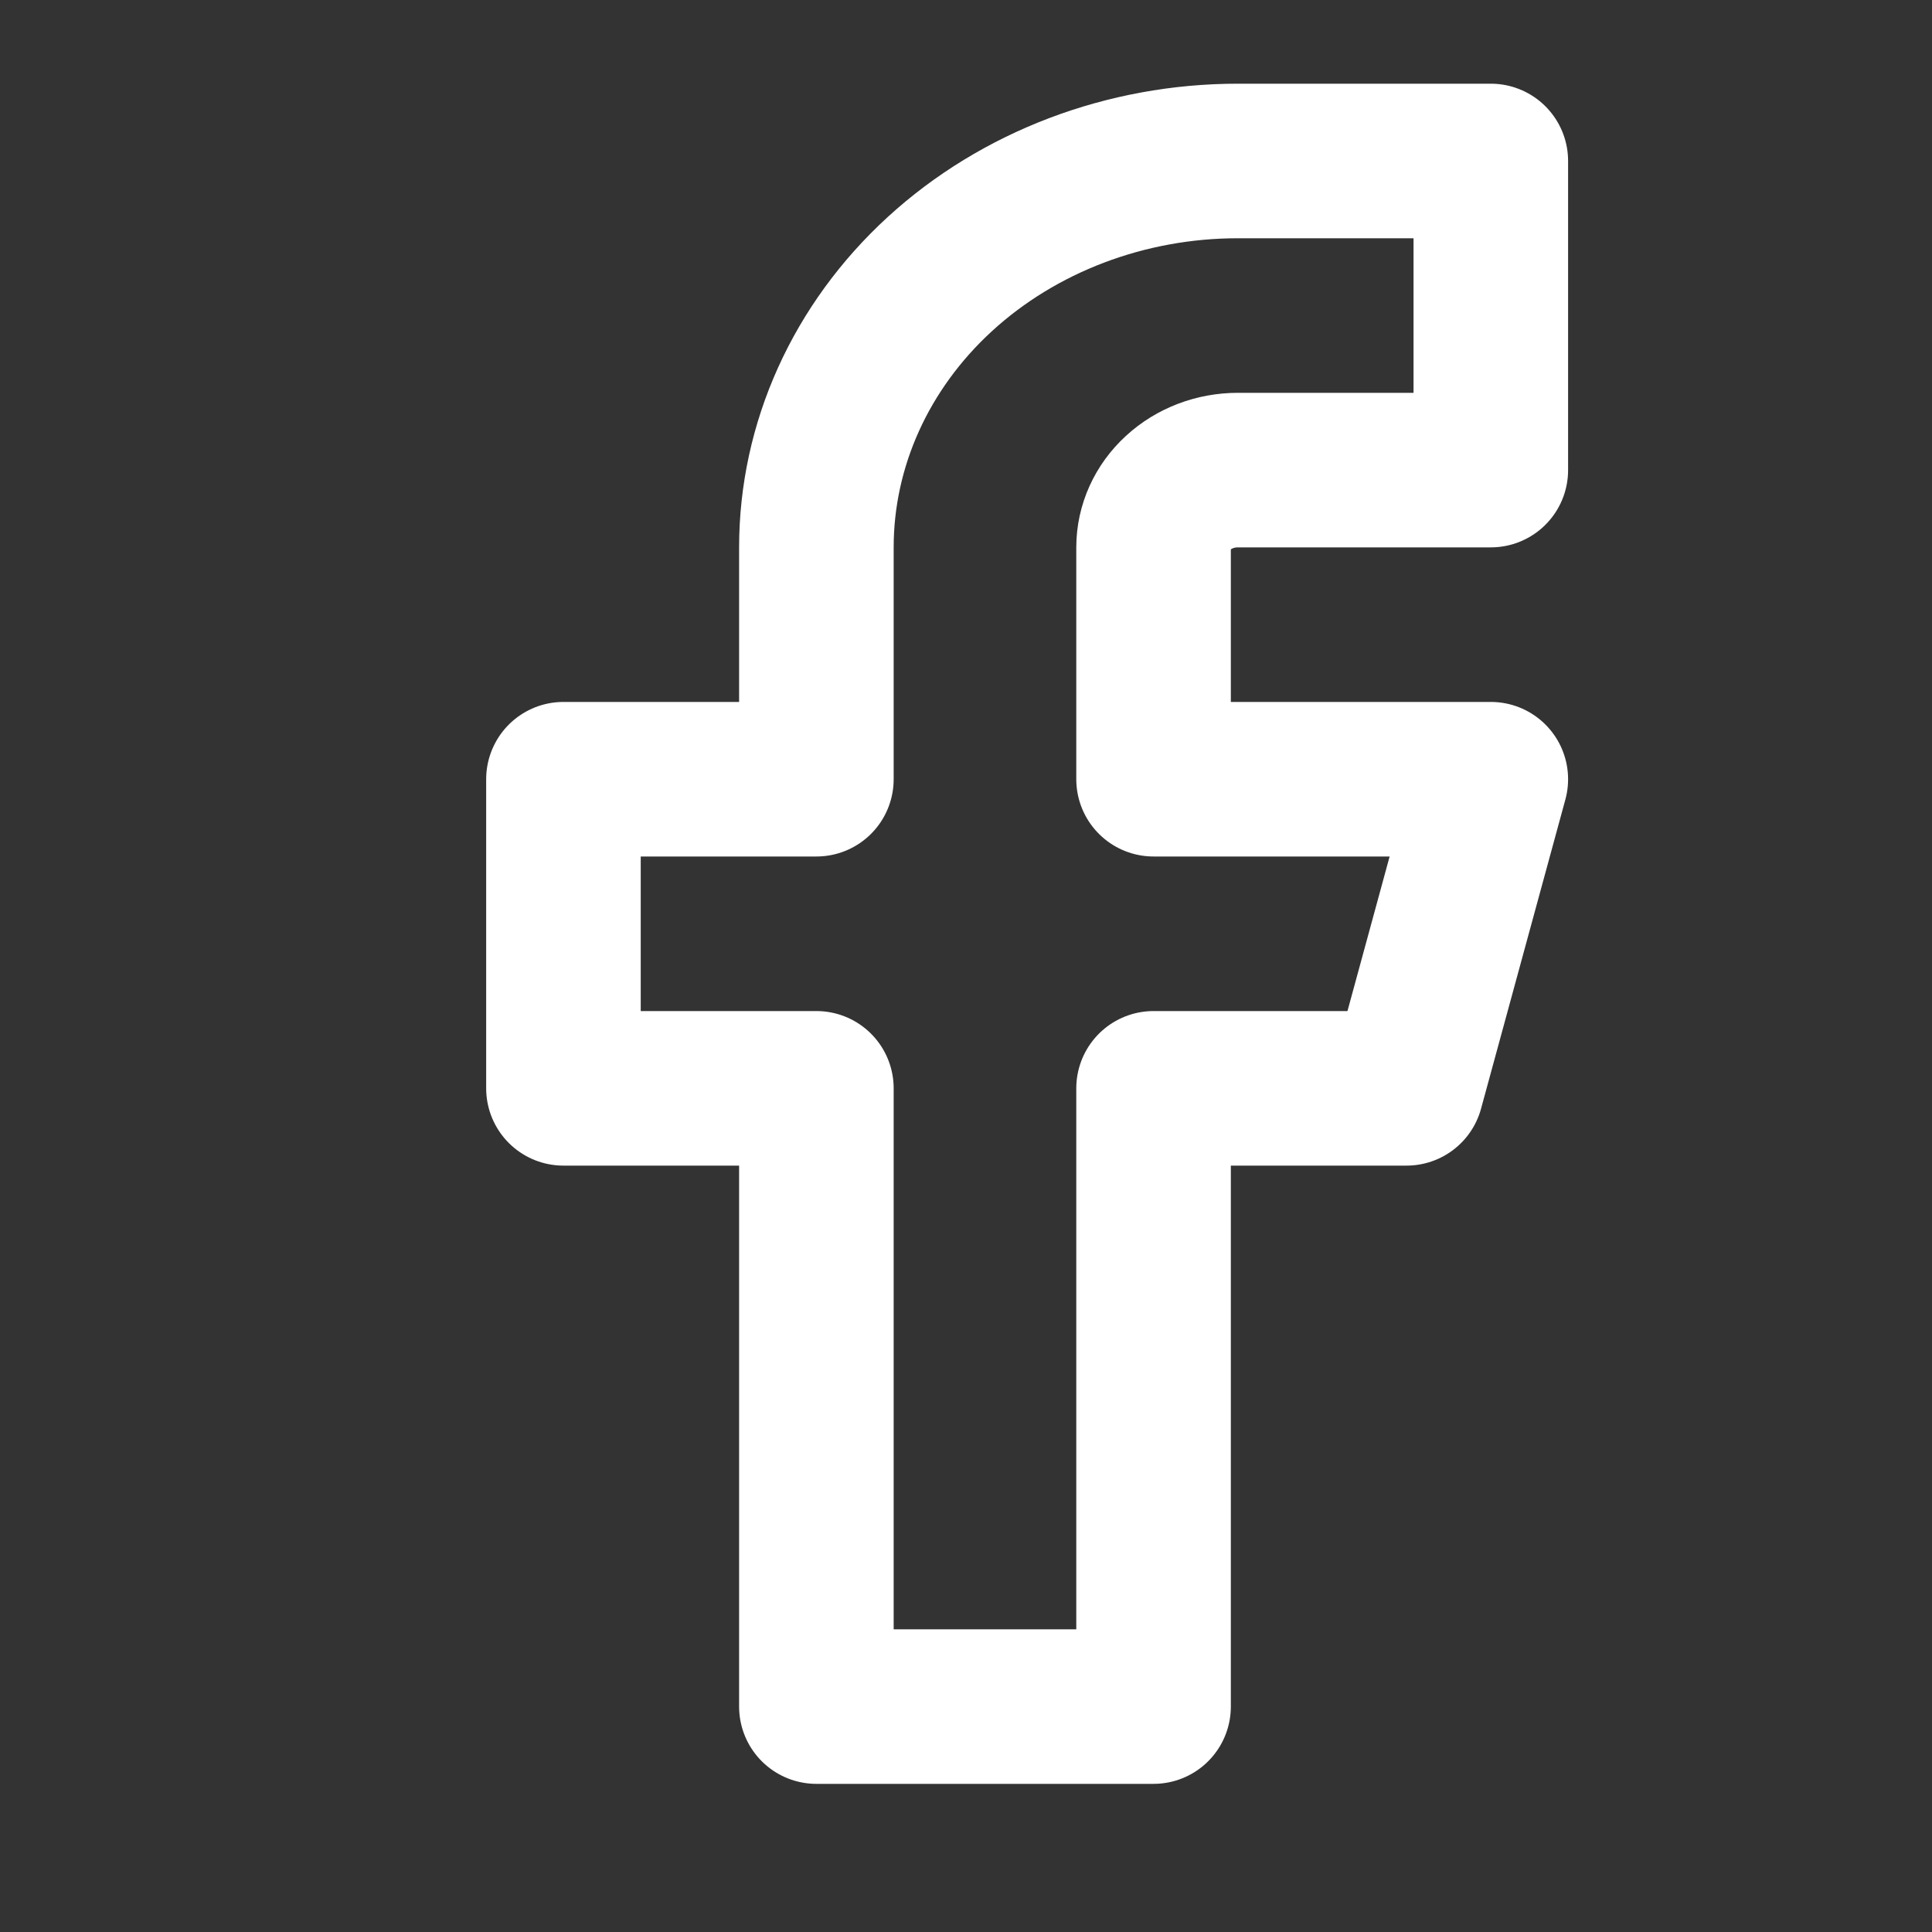 <svg width="25" height="25" viewBox="0 0 25 25" fill="none" xmlns="http://www.w3.org/2000/svg">
<rect x="0" y="0" width="25" height="25" fill="#333333" stroke="none"/>
<path d="M19.291 2.083H16.018C14.572 2.083 13.184 2.61 12.161 3.547C11.138 4.485 10.564 5.757 10.564 7.083V10.083H7.291V14.083H10.564V22.083H14.927V14.083H18.2L19.291 10.083H14.927V7.083C14.927 6.818 15.042 6.563 15.247 6.376C15.451 6.188 15.729 6.083 16.018 6.083H19.291V2.083Z" stroke="white" stroke-width="2" stroke-linecap="round" stroke-linejoin="round"/>
</svg>
